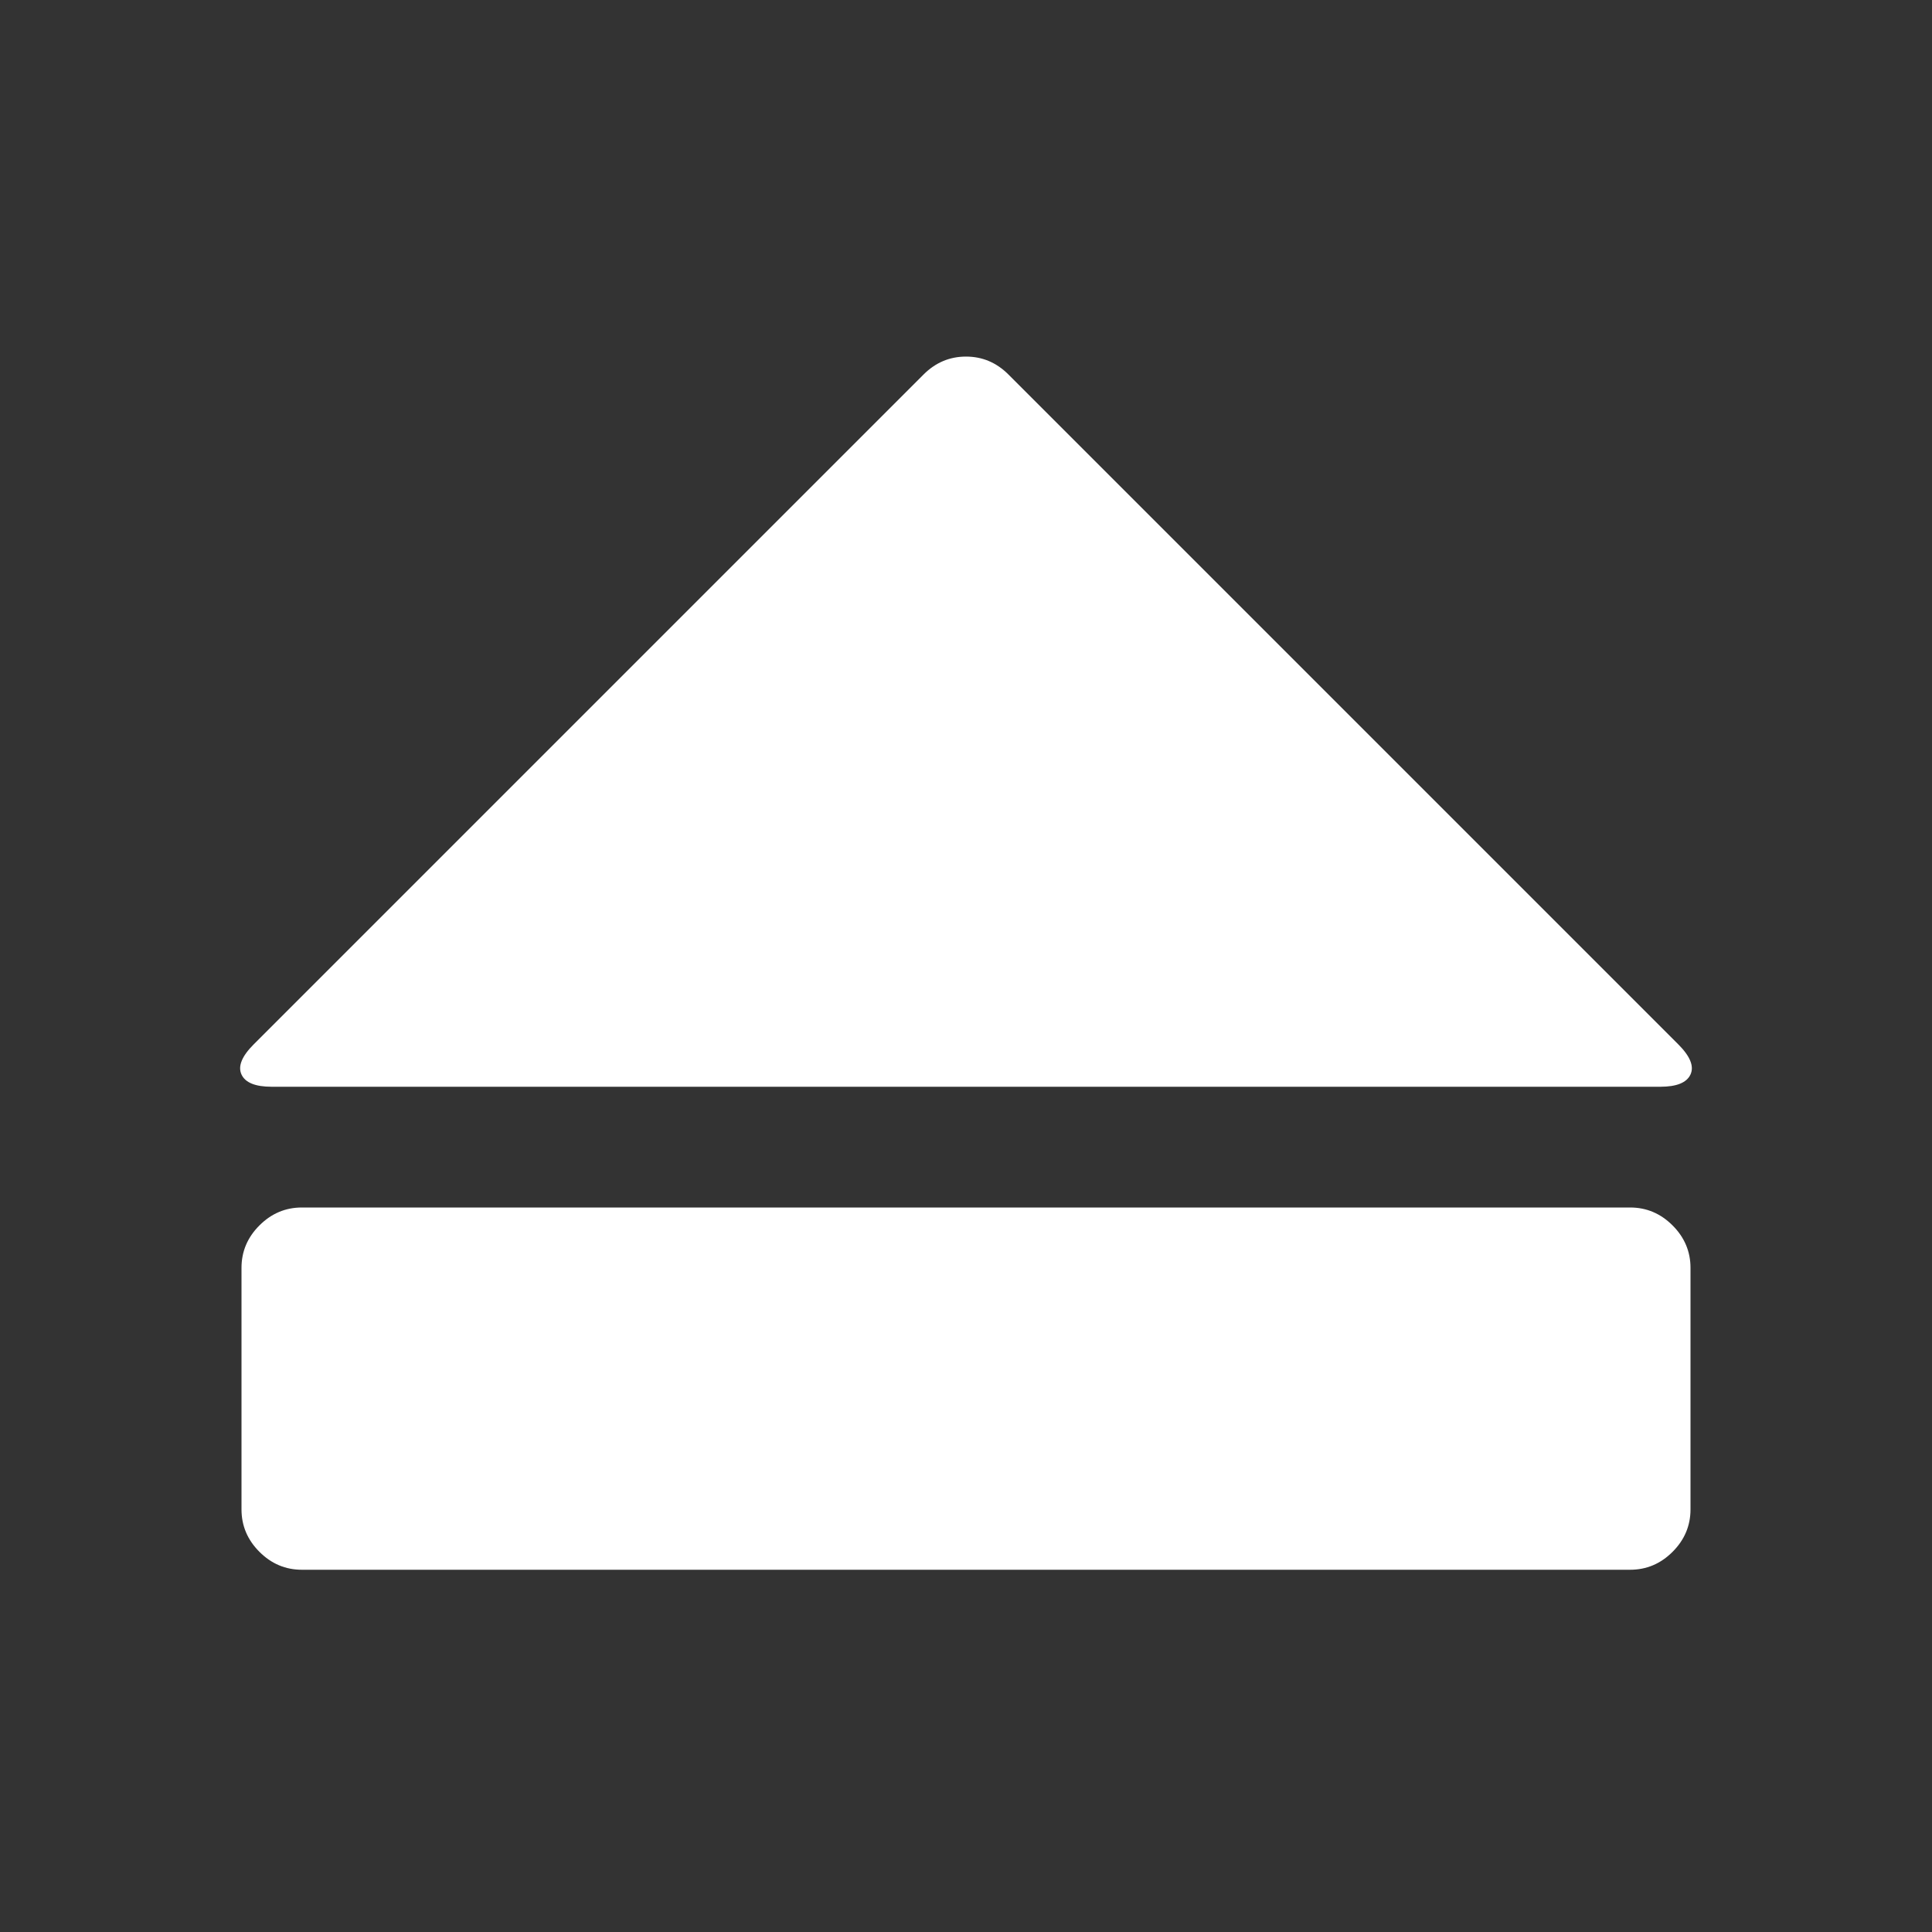 <svg width="2048" height="2048" viewBox="-255 -384 2048 2048" xmlns="http://www.w3.org/2000/svg"><rect x="-255" y="-384" width="2048" height="2048" fill="#333333" stroke="none"/><g transform="scale(1 -1) translate(0 -1280)"><path d="M14 557l710 710q19 19 45 19t45 -19l710 -710q19 -19 13 -32t-32 -13h-1472q-26 0 -32 13t13 32zM1473 0h-1408q-26 0 -45 19t-19 45v256q0 26 19 45t45 19h1408q26 0 45 -19t19 -45v-256q0 -26 -19 -45t-45 -19z" fill="white" /></g></svg>